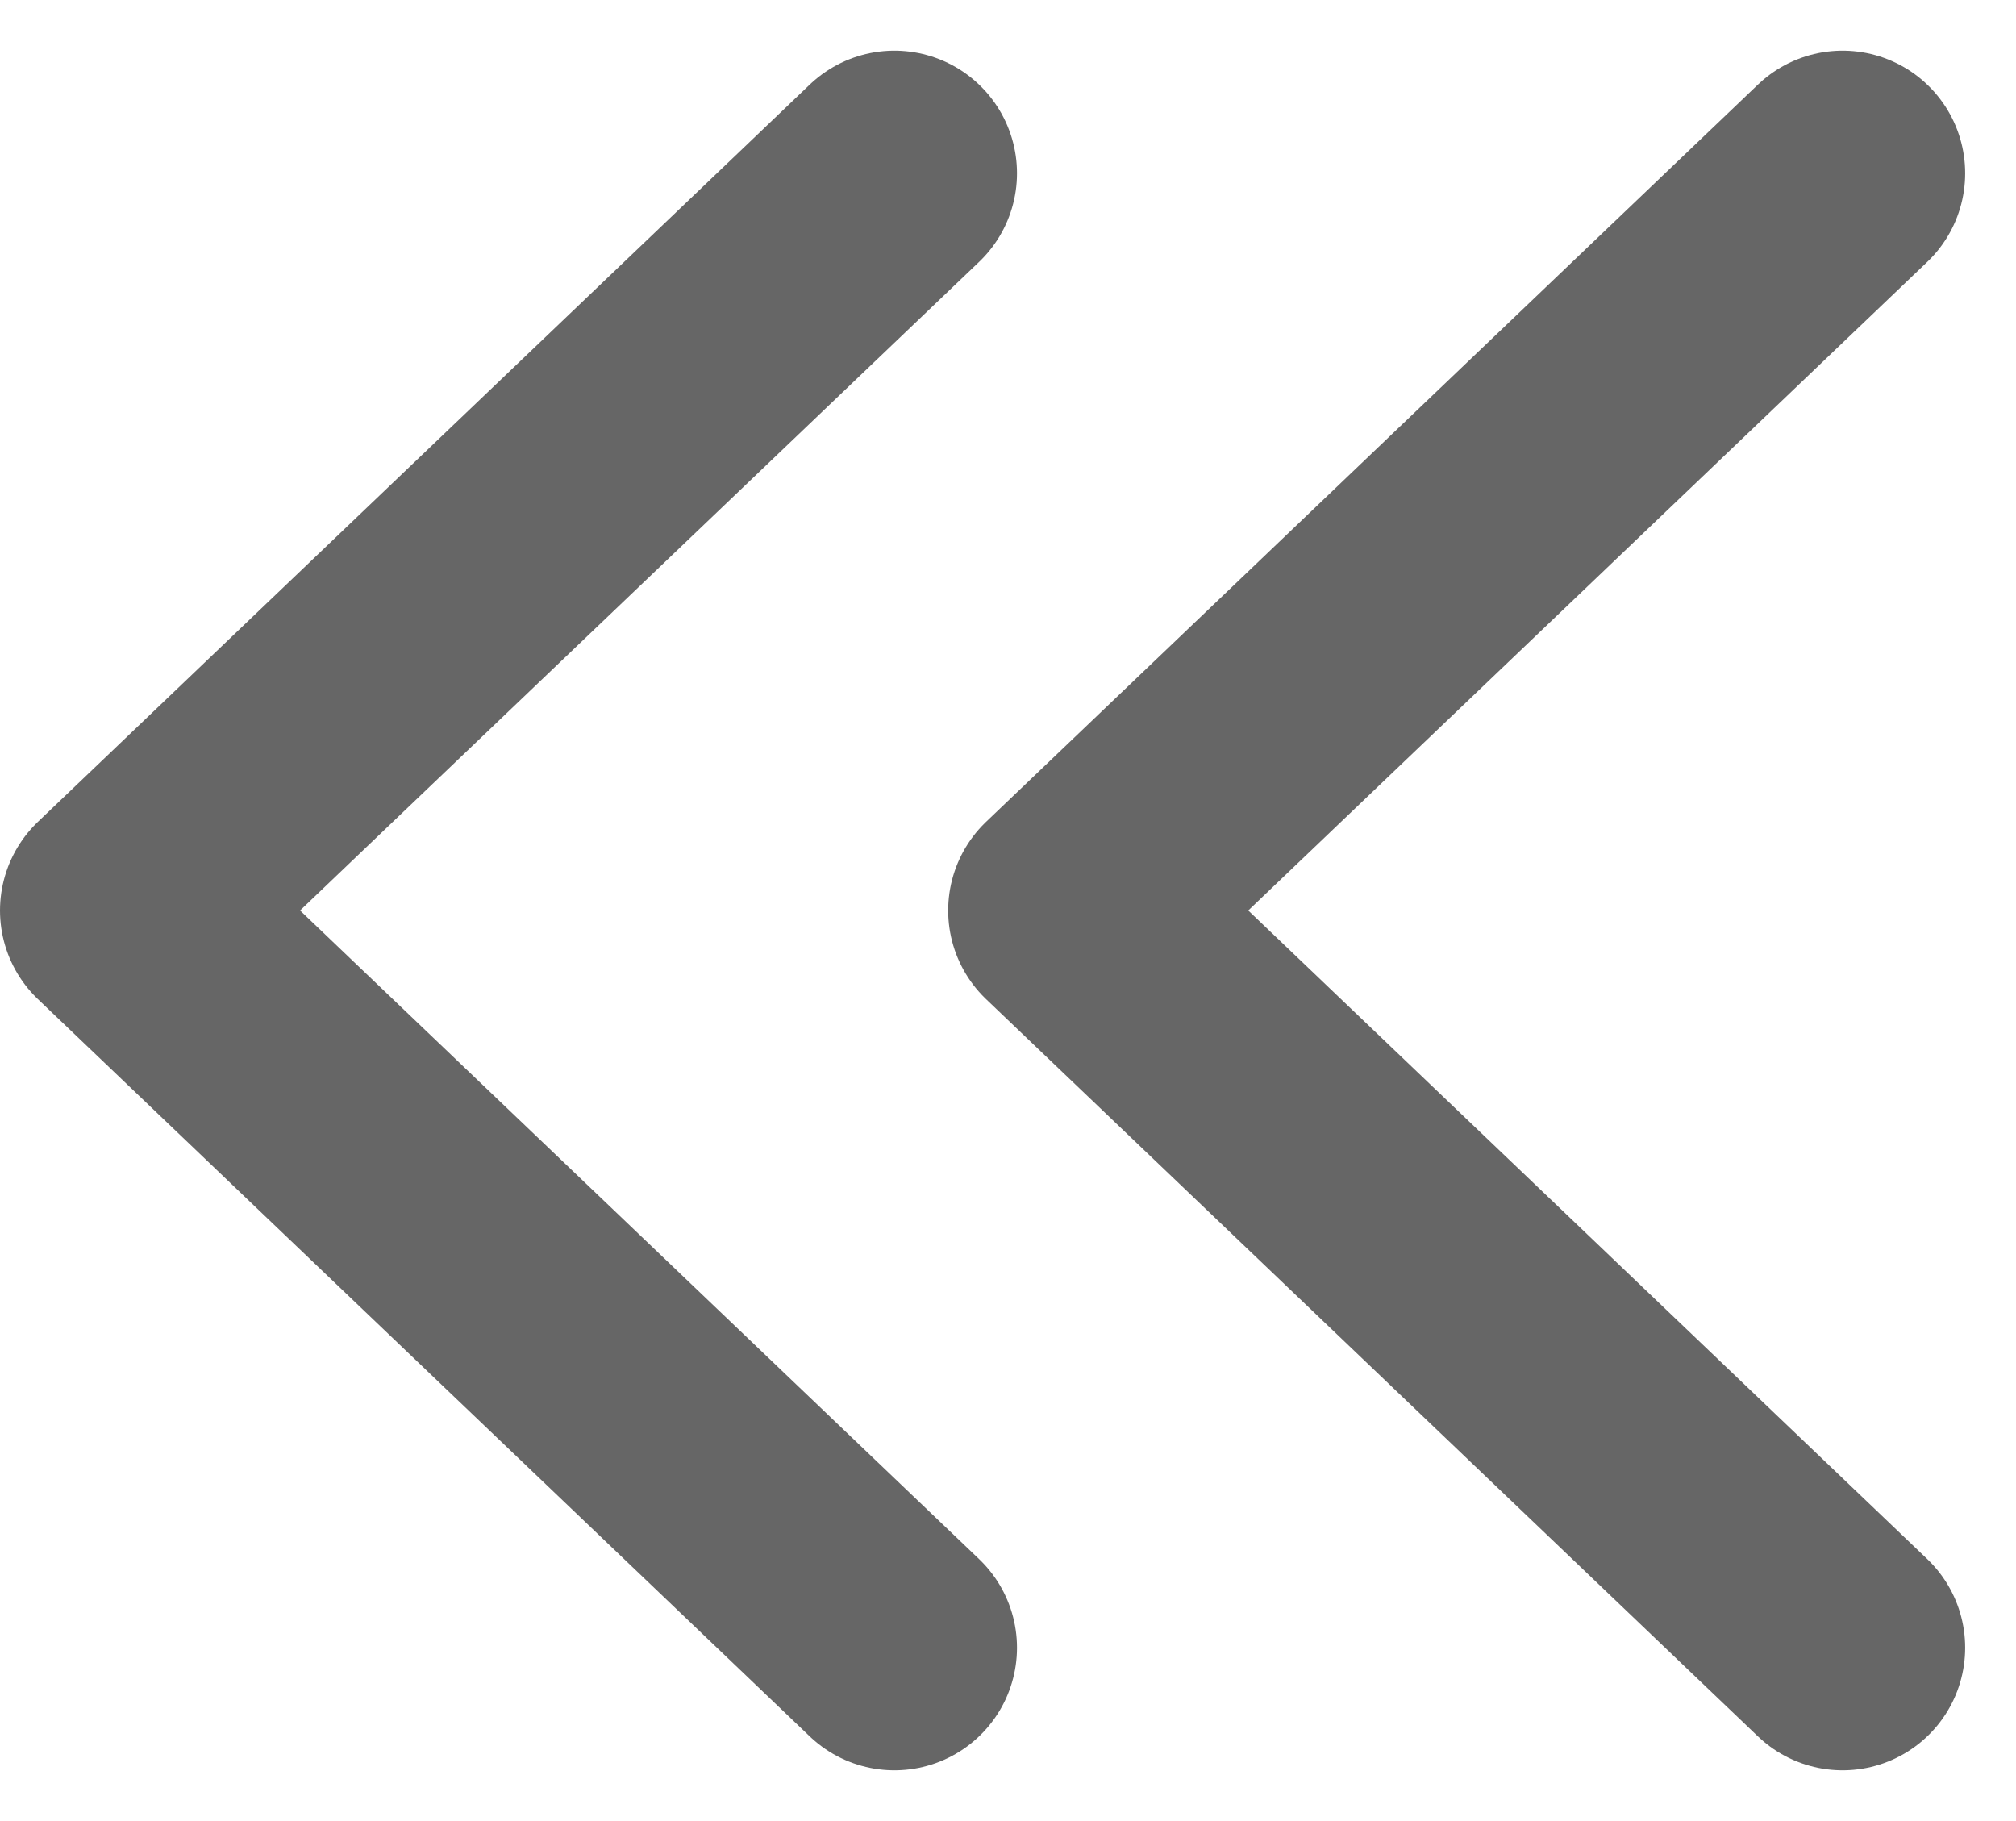 <svg xmlns="http://www.w3.org/2000/svg" width="12.334" height="11.141" viewBox="0 0 12.334 11.141">
    <g data-name="그룹 7051">
        <path data-name="패스 11753" d="M17.722 6 13 10.51l4.722 4.51" transform="translate(-12.25 -4.94)" style="fill:none;stroke:#666;stroke-linecap:round;stroke-linejoin:round;stroke-width:1.5px"/>
        <path data-name="패스 11754" d="M9.722 6 5 10.51l4.722 4.51" transform="translate(1.551 -4.94)" style="fill:none;stroke:#666;stroke-linecap:round;stroke-linejoin:round;stroke-width:1.5px"/>
    </g>
</svg>
